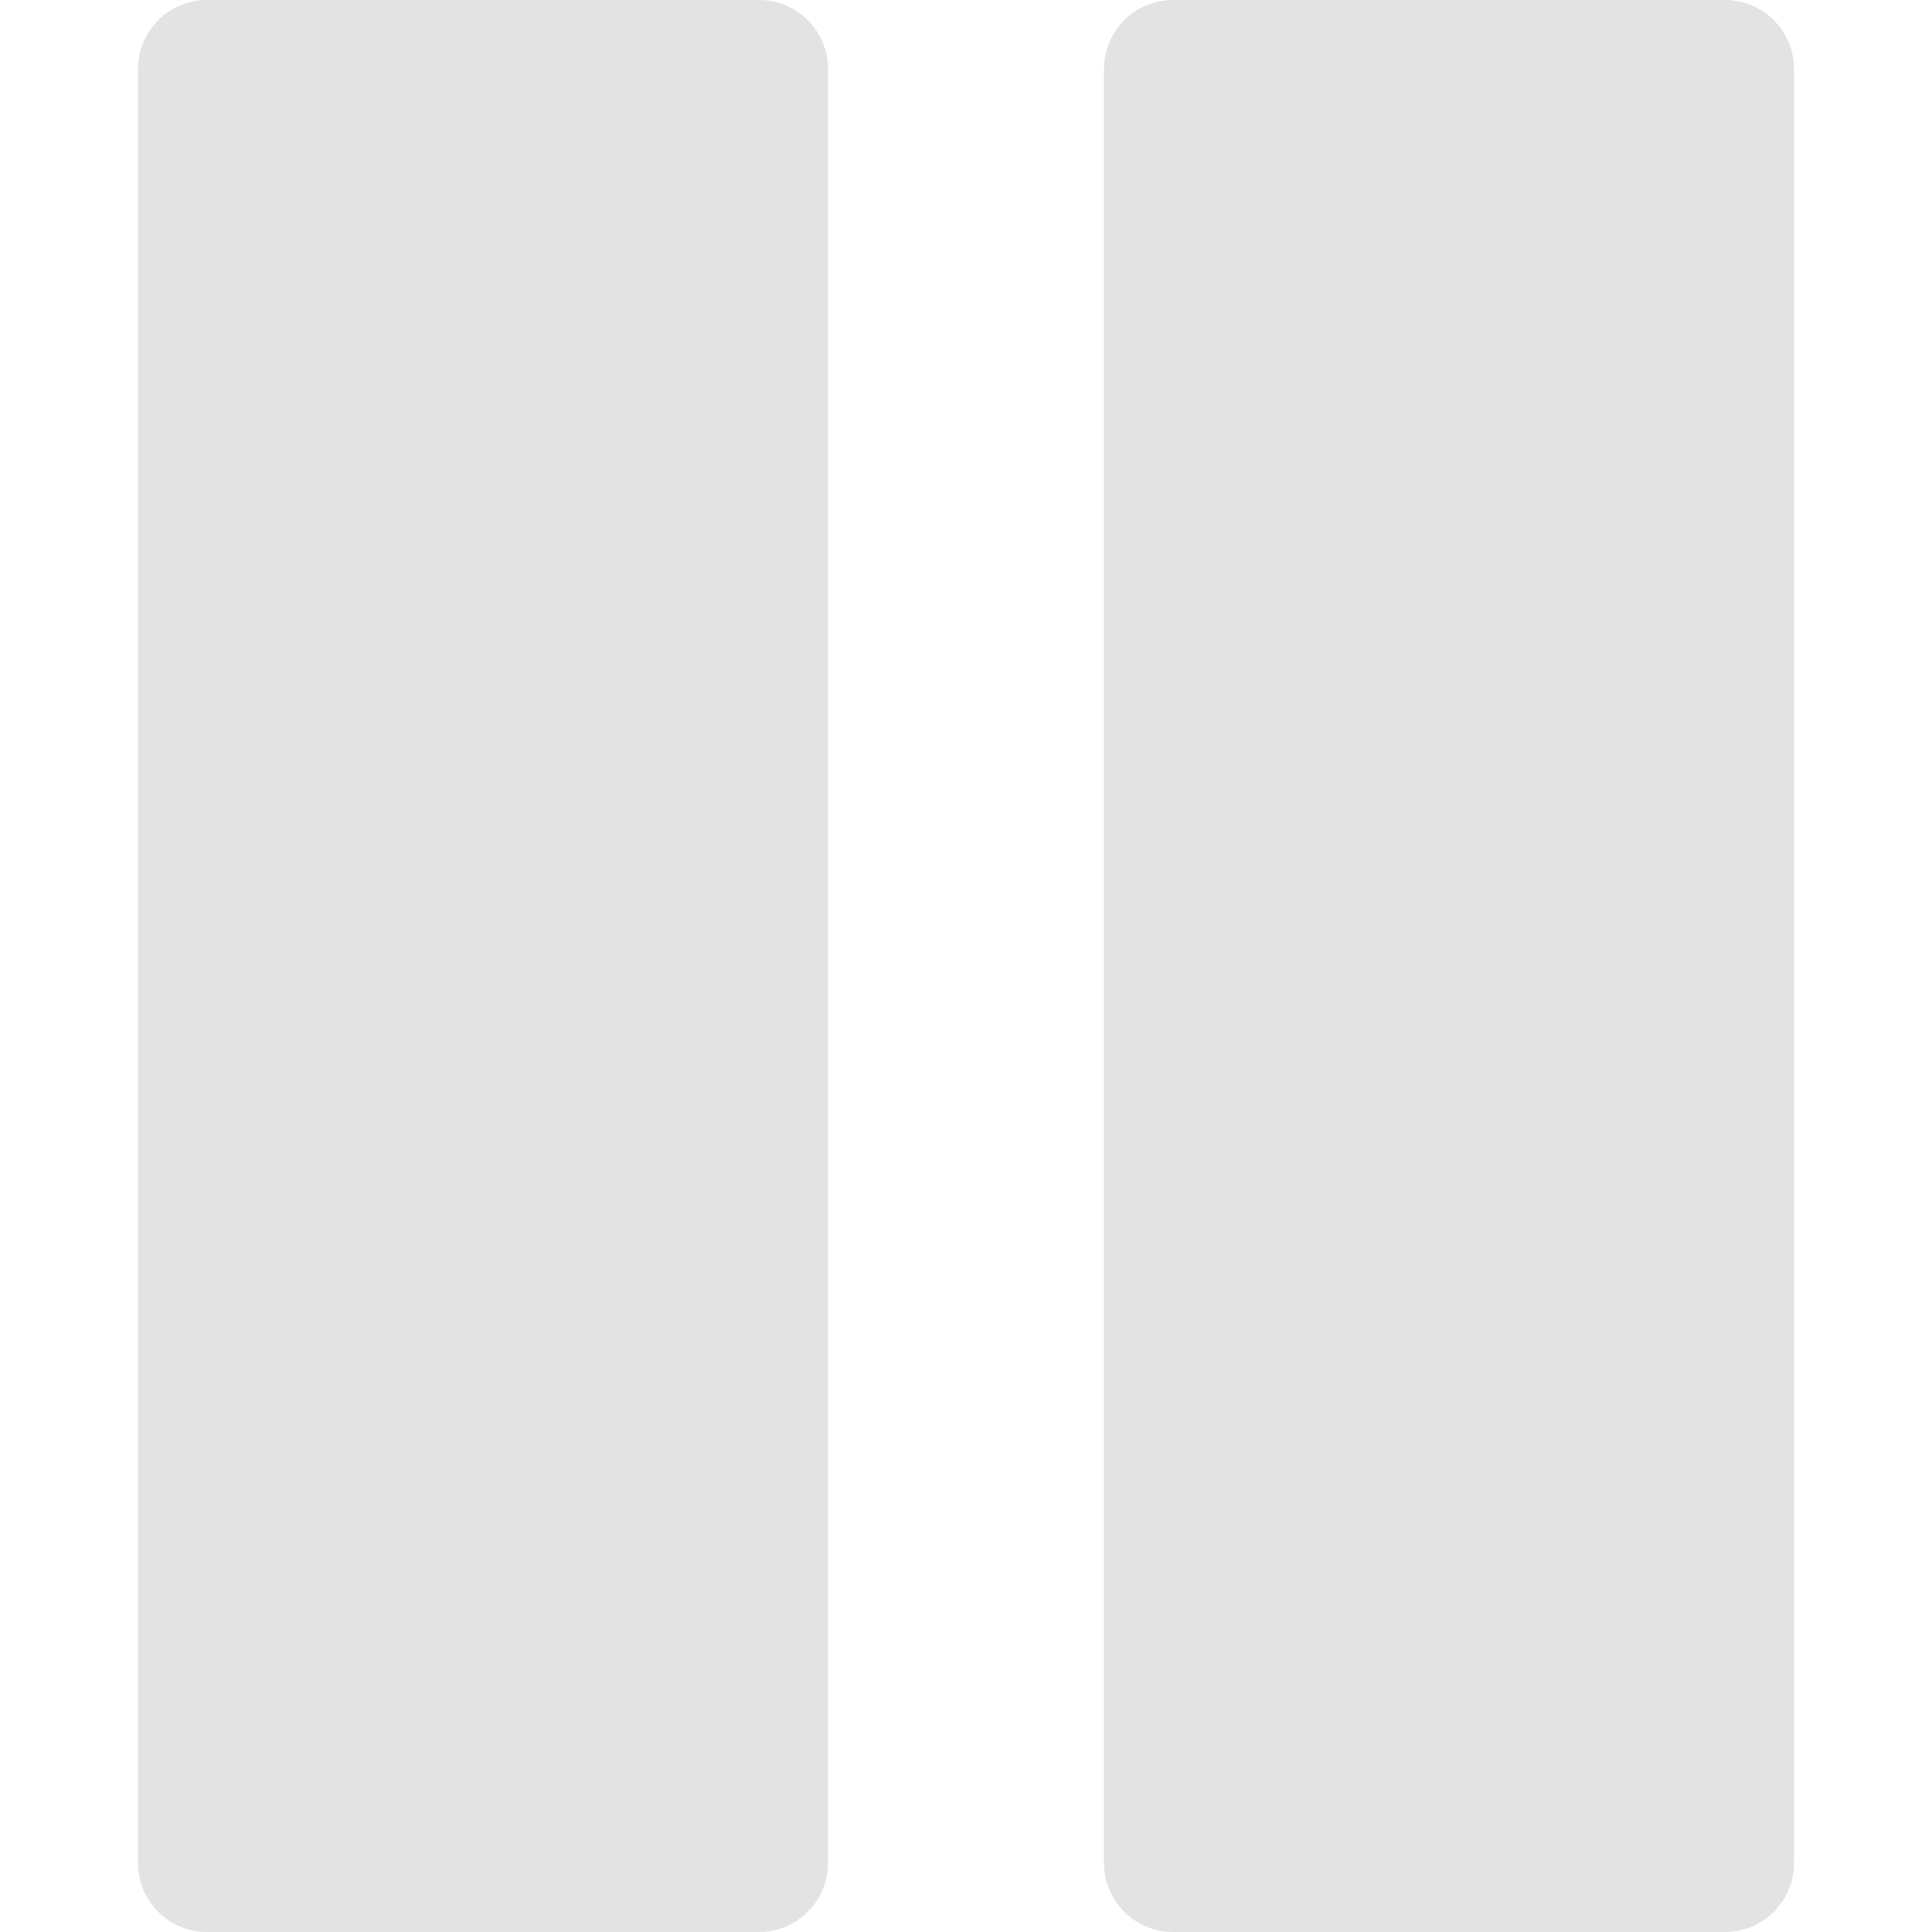 <?xml version="1.0"?>
<svg xmlns="http://www.w3.org/2000/svg" xmlns:xlink="http://www.w3.org/1999/xlink" version="1.1" id="Capa_1" x="0px" y="0px" viewBox="0 0 477.867 477.867" style="enable-background:new 0 0 477.867 477.867;" xml:space="preserve" width="512px" height="512px" class=""><g><g>
	<g>
		<path d="M187.733,0H51.2c-9.426,0-17.067,7.641-17.067,17.067V460.8c0,9.426,7.641,17.067,17.067,17.067h136.533    c9.426,0,17.067-7.641,17.067-17.067V17.067C204.8,7.641,197.159,0,187.733,0z" data-original="#000000" class="active-path" data-old_color="#000000" fill="#E4E3E3"/>
	</g>
</g><g>
	<g>
		<path d="M426.667,0H290.133c-9.426,0-17.067,7.641-17.067,17.067V460.8c0,9.426,7.641,17.067,17.067,17.067h136.533    c9.426,0,17.067-7.641,17.067-17.067V17.067C443.733,7.641,436.092,0,426.667,0z" data-original="#000000" class="active-path" data-old_color="#000000" fill="#E4E3E3"/>
	</g>
</g></g> </svg>
